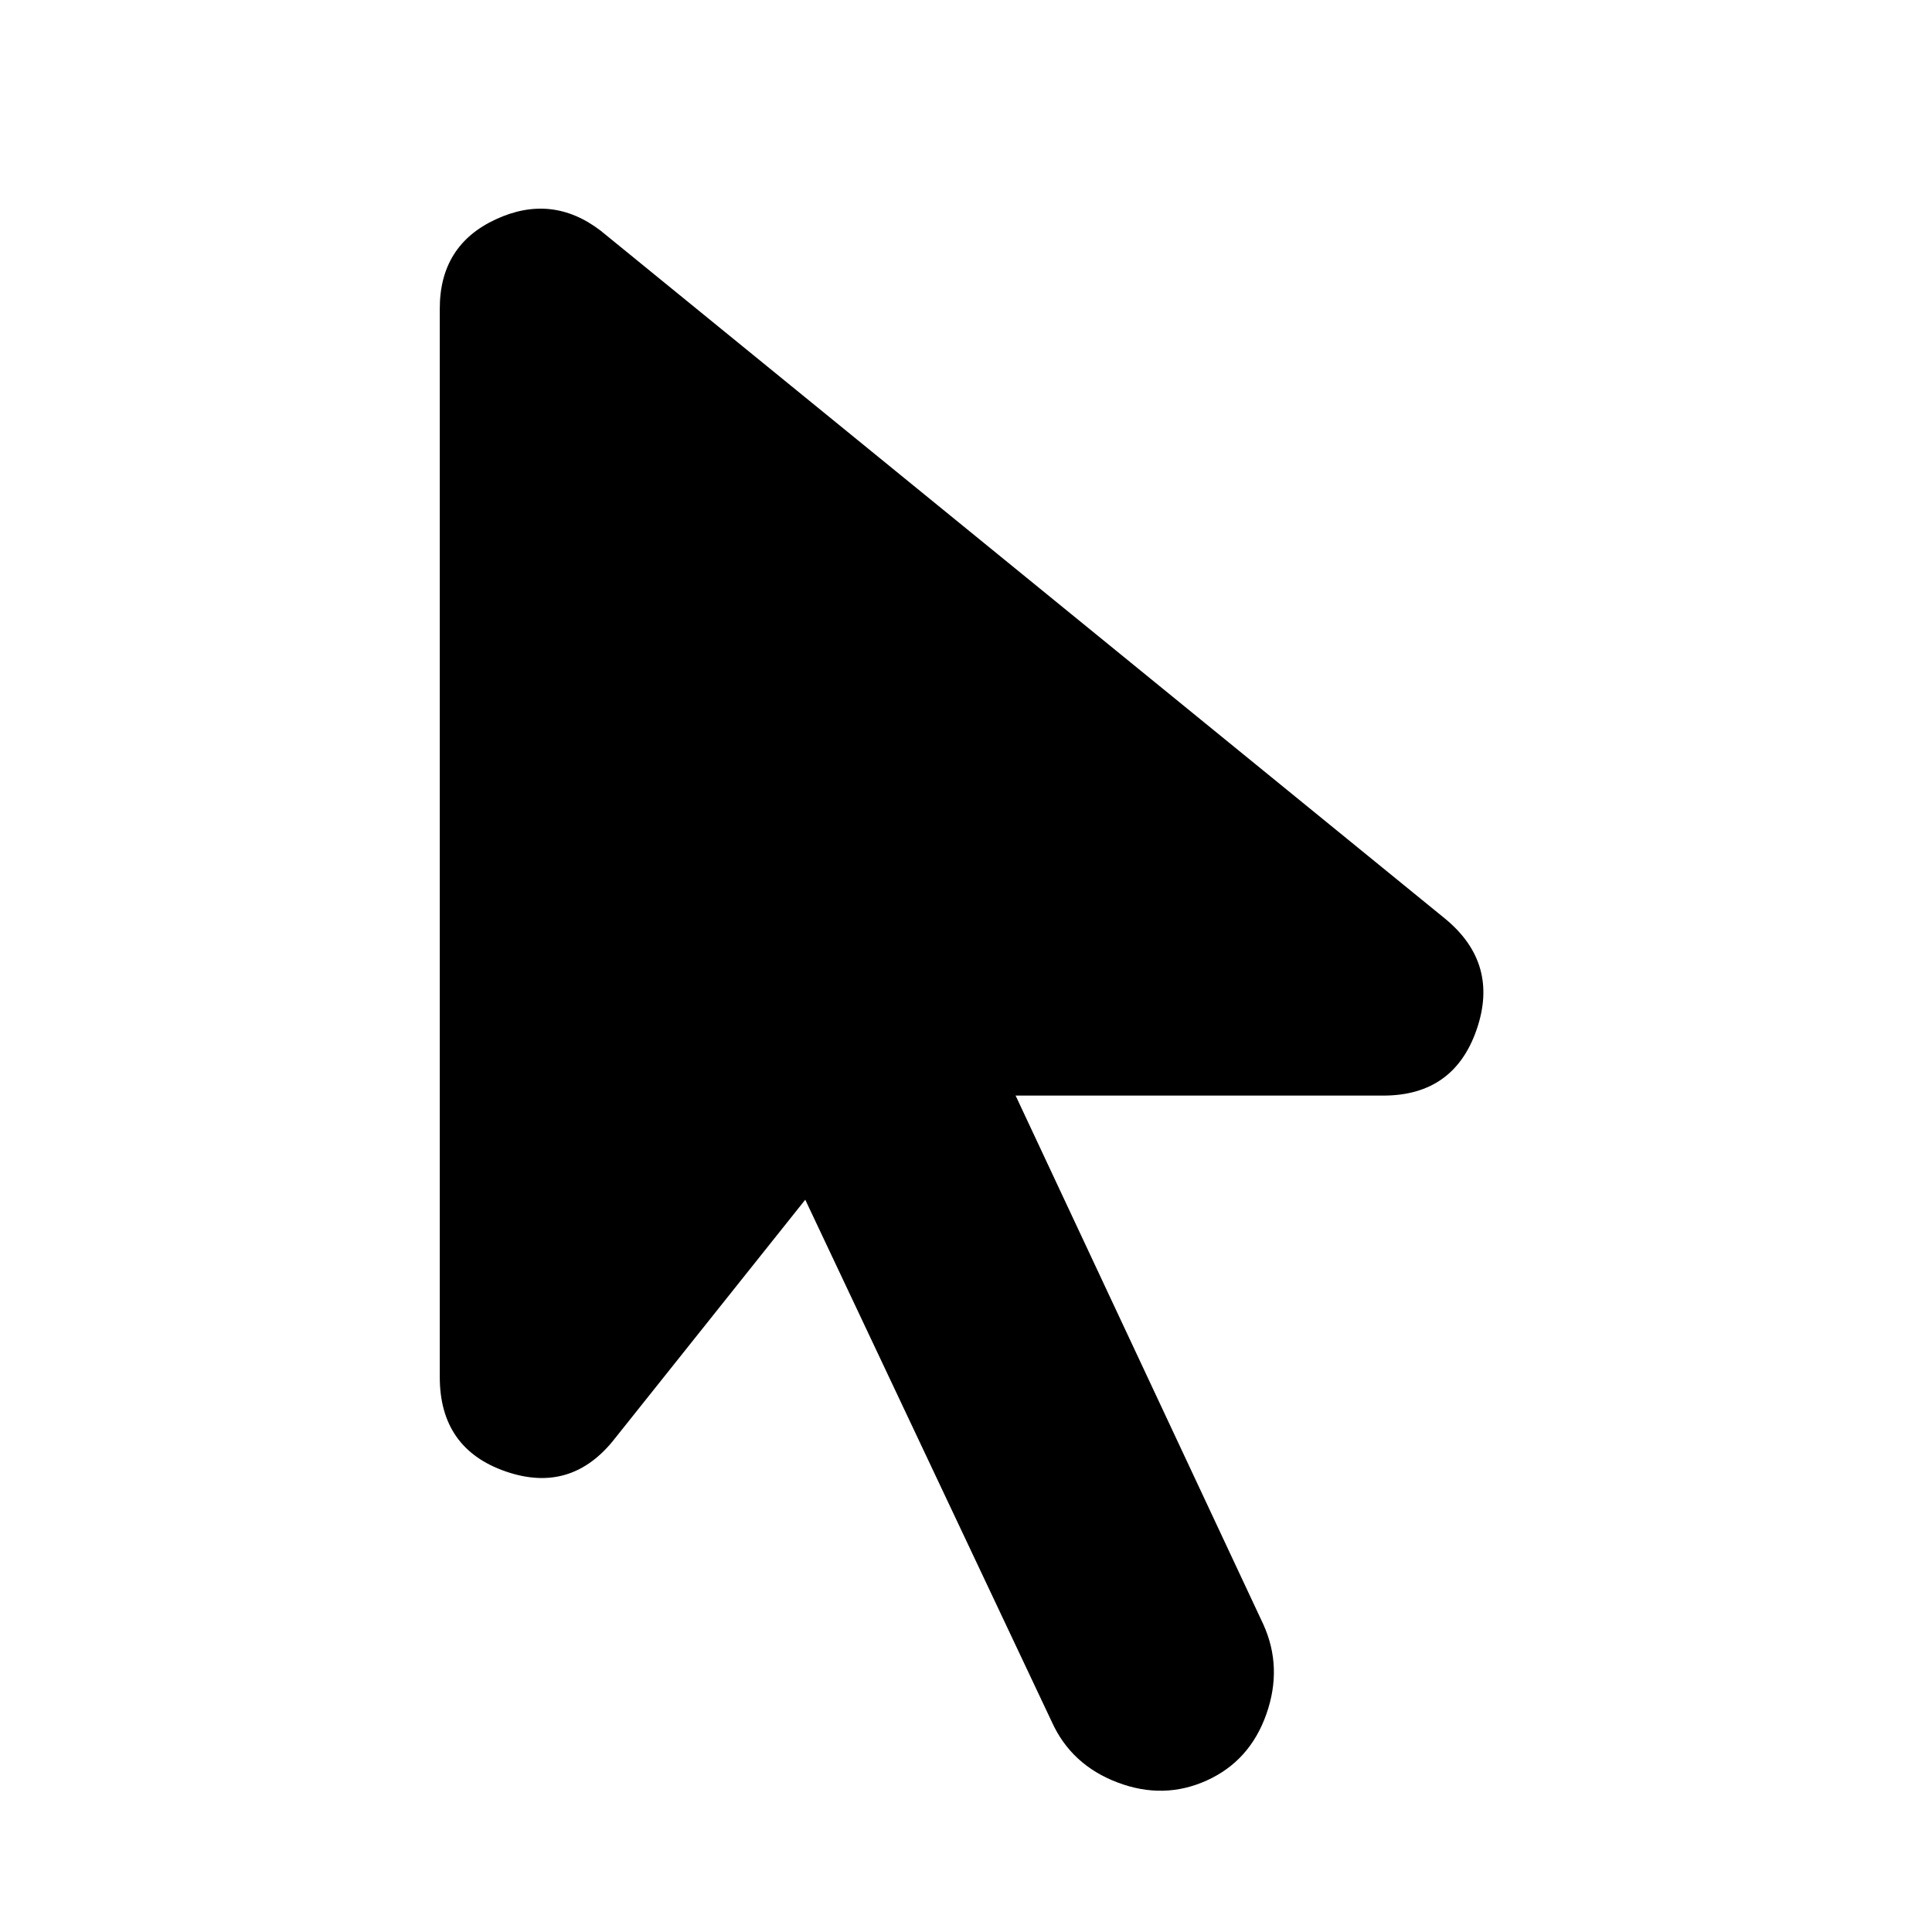 <svg xmlns="http://www.w3.org/2000/svg" height="20" viewBox="0 -960 960 960" width="20"><path d="M599.653-75.302q-21.391 9.696-44.348 1t-32.653-30.087L400.13-363.868l-94.434 118.435q-21.653 27.913-54.414 16.587t-32.761-46.936v-530.871q0-31.479 27.848-44.37 27.848-12.892 52.066 5.63l419.827 342.045q26.783 22.218 15.457 54.979-11.326 32.761-46.37 32.761H504.653l123.087 262.74q9.696 21.391 1.5 44.631-8.195 23.239-29.587 32.935Z"/></svg>